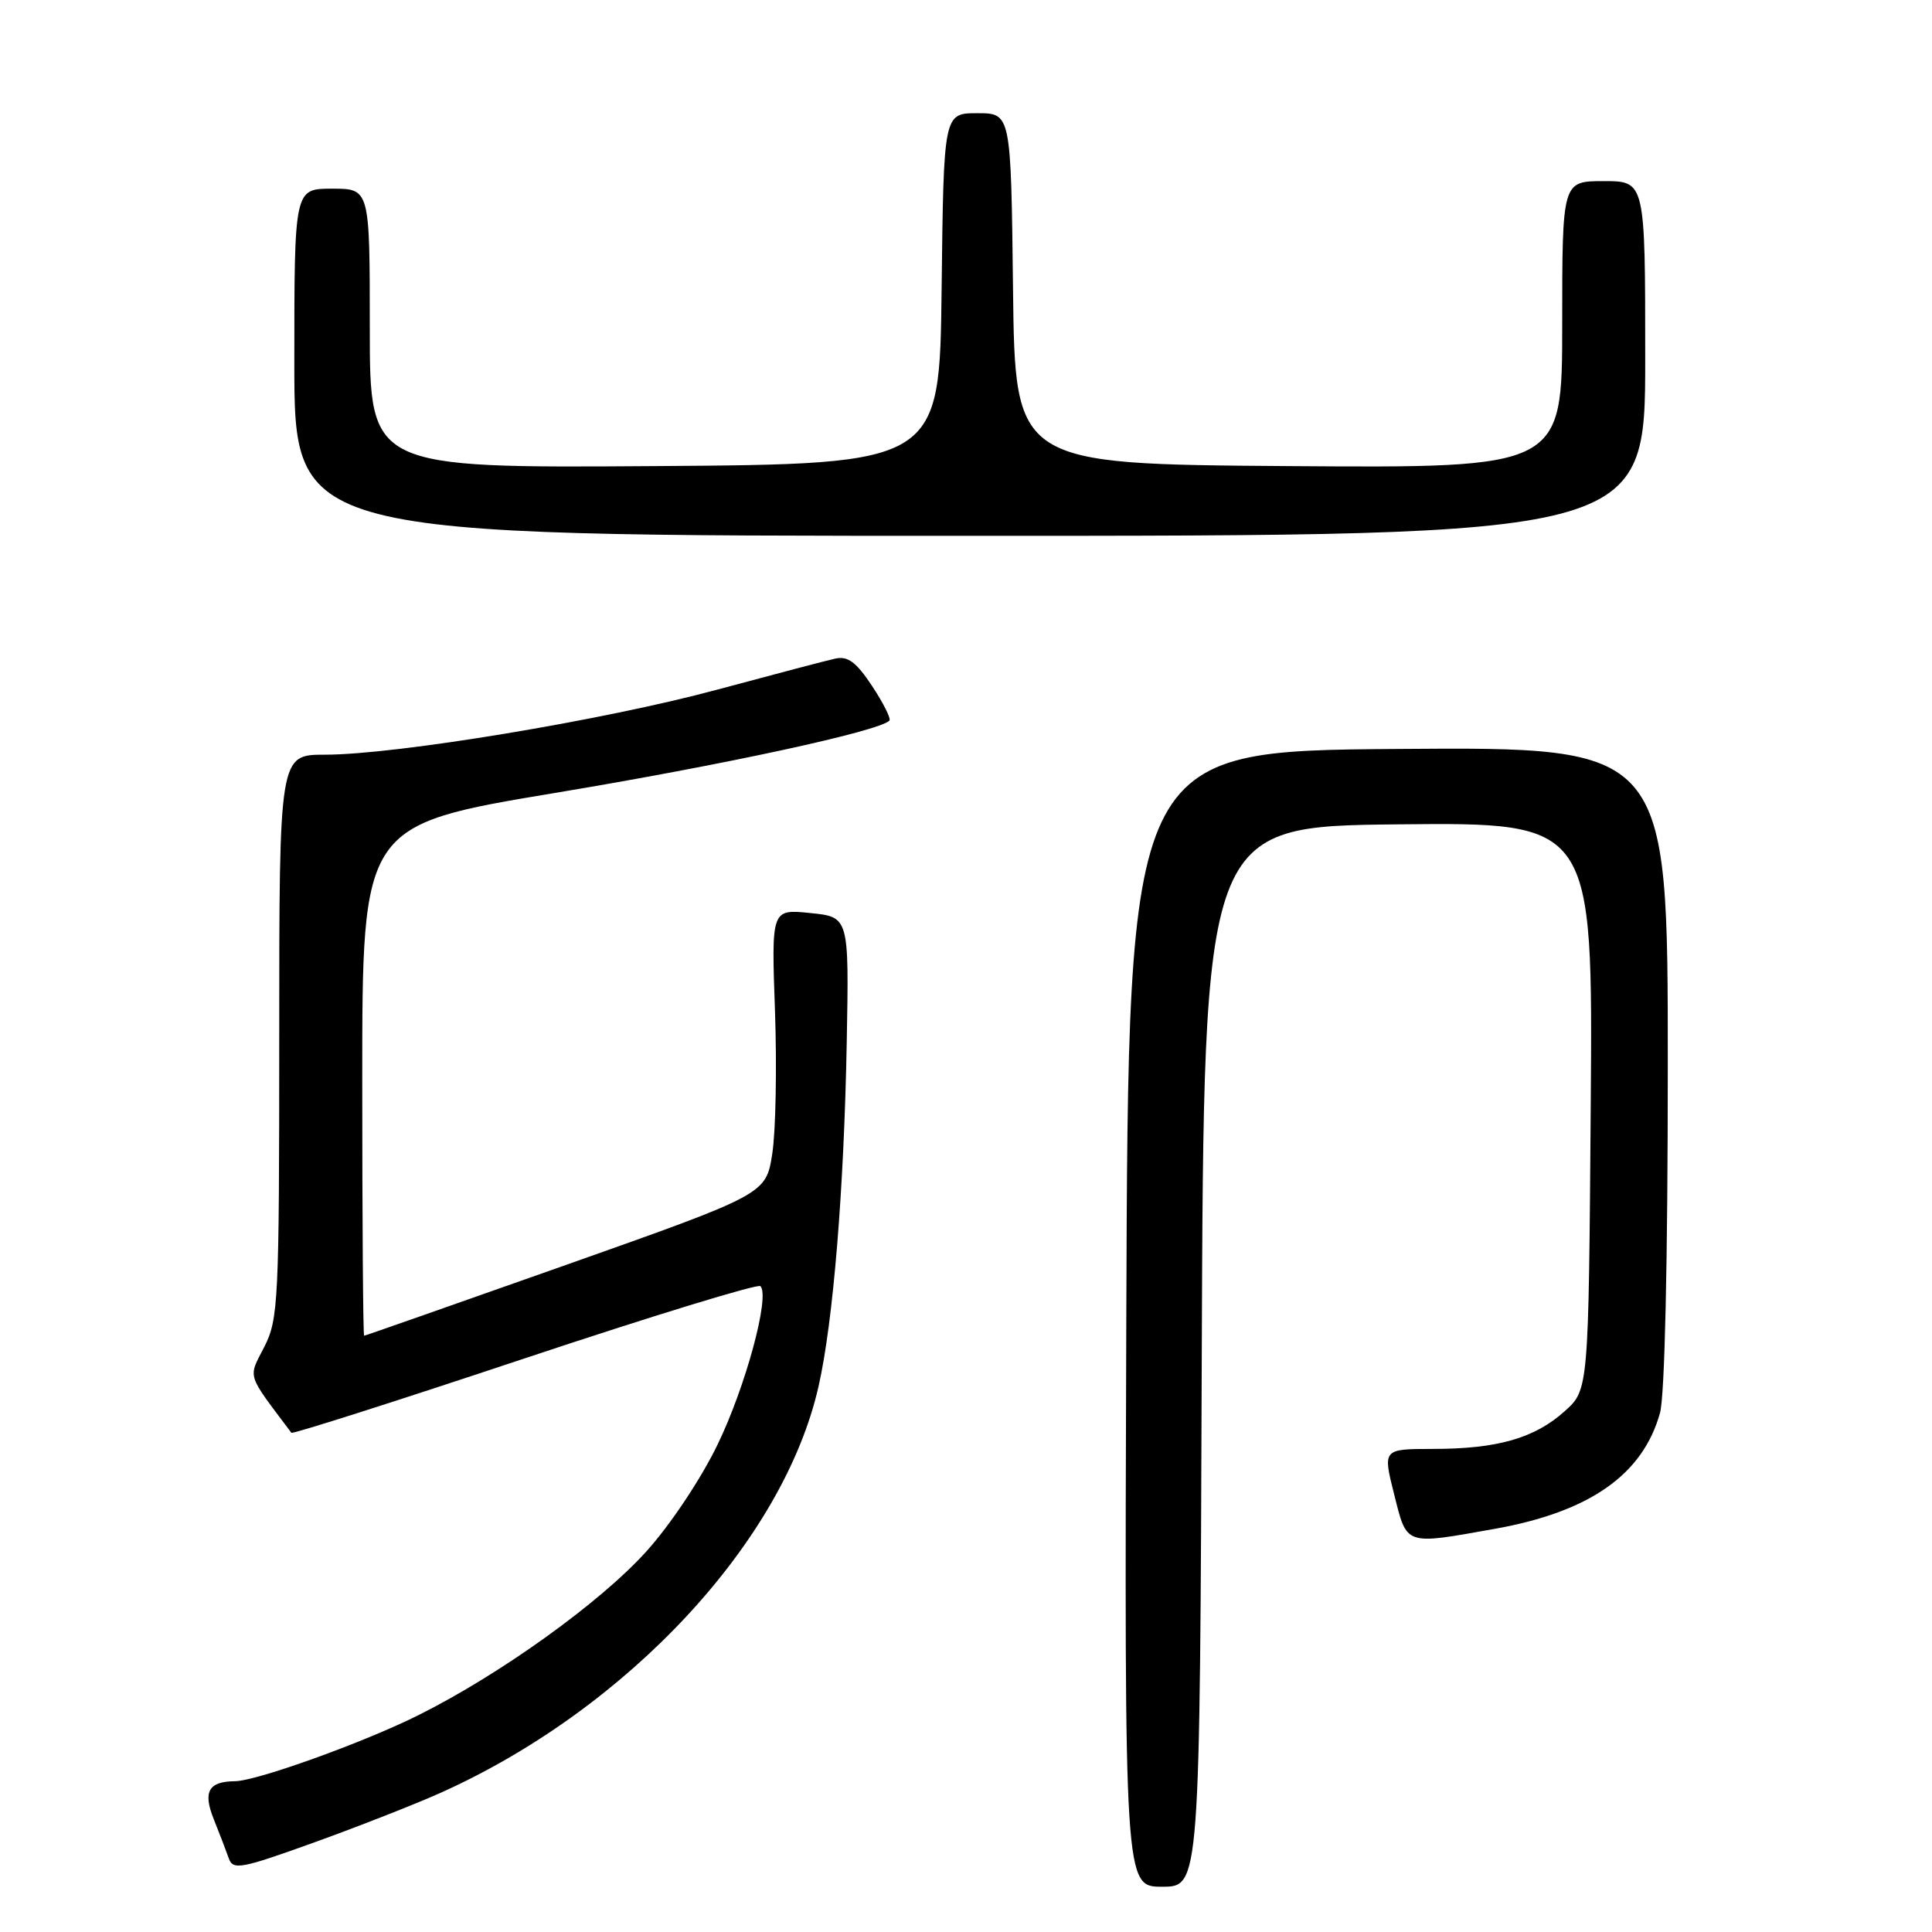 <?xml version="1.0" encoding="UTF-8" standalone="no"?>
<!DOCTYPE svg PUBLIC "-//W3C//DTD SVG 1.1//EN" "http://www.w3.org/Graphics/SVG/1.1/DTD/svg11.dtd" >
<svg xmlns="http://www.w3.org/2000/svg" xmlns:xlink="http://www.w3.org/1999/xlink" version="1.1" viewBox="0 0 256 256">
 <g >
 <path fill="currentColor"
d=" M 159.24 179.75 C 159.50 109.50 159.50 109.50 185.28 109.23 C 211.07 108.97 211.07 108.97 210.78 146.57 C 210.50 184.17 210.50 184.17 207.30 187.02 C 203.32 190.58 198.39 191.99 189.86 191.99 C 183.22 192.00 183.22 192.00 184.73 198.00 C 186.46 204.87 186.05 204.72 198.06 202.58 C 210.66 200.33 217.68 195.40 219.96 187.22 C 220.59 184.93 220.99 167.22 220.99 141.24 C 221.00 98.97 221.00 98.97 185.25 99.24 C 149.50 99.50 149.50 99.50 149.24 174.75 C 148.99 250.00 148.99 250.00 153.99 250.00 C 158.99 250.00 158.99 250.00 159.24 179.75 Z  M 58.49 237.51 C 83.22 226.37 103.79 204.24 108.45 183.75 C 110.41 175.14 111.84 157.63 112.20 138.00 C 112.50 121.50 112.50 121.50 107.35 120.98 C 102.21 120.46 102.21 120.46 102.69 133.98 C 102.95 141.42 102.79 149.91 102.33 152.86 C 101.50 158.23 101.50 158.23 75.00 167.61 C 60.42 172.76 48.39 176.99 48.25 176.99 C 48.11 177.00 48.00 161.77 48.00 143.16 C 48.00 109.32 48.00 109.32 73.59 105.06 C 95.81 101.37 116.43 96.91 117.85 95.49 C 118.09 95.24 117.07 93.19 115.57 90.92 C 113.45 87.72 112.35 86.90 110.67 87.27 C 109.48 87.53 102.42 89.39 95.00 91.39 C 80.06 95.43 52.47 100.00 43.06 100.00 C 37.00 100.00 37.00 100.00 37.00 137.29 C 37.00 172.50 36.89 174.79 35.02 178.47 C 32.86 182.69 32.60 181.85 38.61 189.85 C 38.76 190.05 52.66 185.61 69.50 180.00 C 86.34 174.39 100.41 170.08 100.76 170.42 C 102.06 171.73 98.79 183.80 95.04 191.50 C 92.84 196.03 88.75 202.15 85.61 205.61 C 79.51 212.36 66.31 221.84 55.50 227.24 C 48.28 230.86 34.02 235.99 31.14 236.02 C 27.62 236.05 26.86 237.41 28.33 241.07 C 29.09 242.96 29.98 245.29 30.32 246.25 C 30.88 247.83 31.93 247.63 41.72 244.10 C 47.65 241.96 55.20 238.99 58.49 237.51 Z  M 218.00 47.50 C 218.00 24.00 218.00 24.00 212.50 24.00 C 207.00 24.00 207.00 24.00 207.00 43.01 C 207.00 62.02 207.00 62.02 170.75 61.76 C 134.50 61.50 134.50 61.50 134.23 38.25 C 133.96 15.00 133.96 15.00 129.50 15.00 C 125.04 15.00 125.04 15.00 124.77 38.25 C 124.50 61.50 124.50 61.50 86.75 61.76 C 49.00 62.02 49.00 62.02 49.00 43.51 C 49.00 25.00 49.00 25.00 44.00 25.00 C 39.00 25.00 39.00 25.00 39.00 48.00 C 39.00 71.00 39.00 71.00 128.50 71.00 C 218.00 71.00 218.00 71.00 218.00 47.50 Z "/>
</g>
</svg>